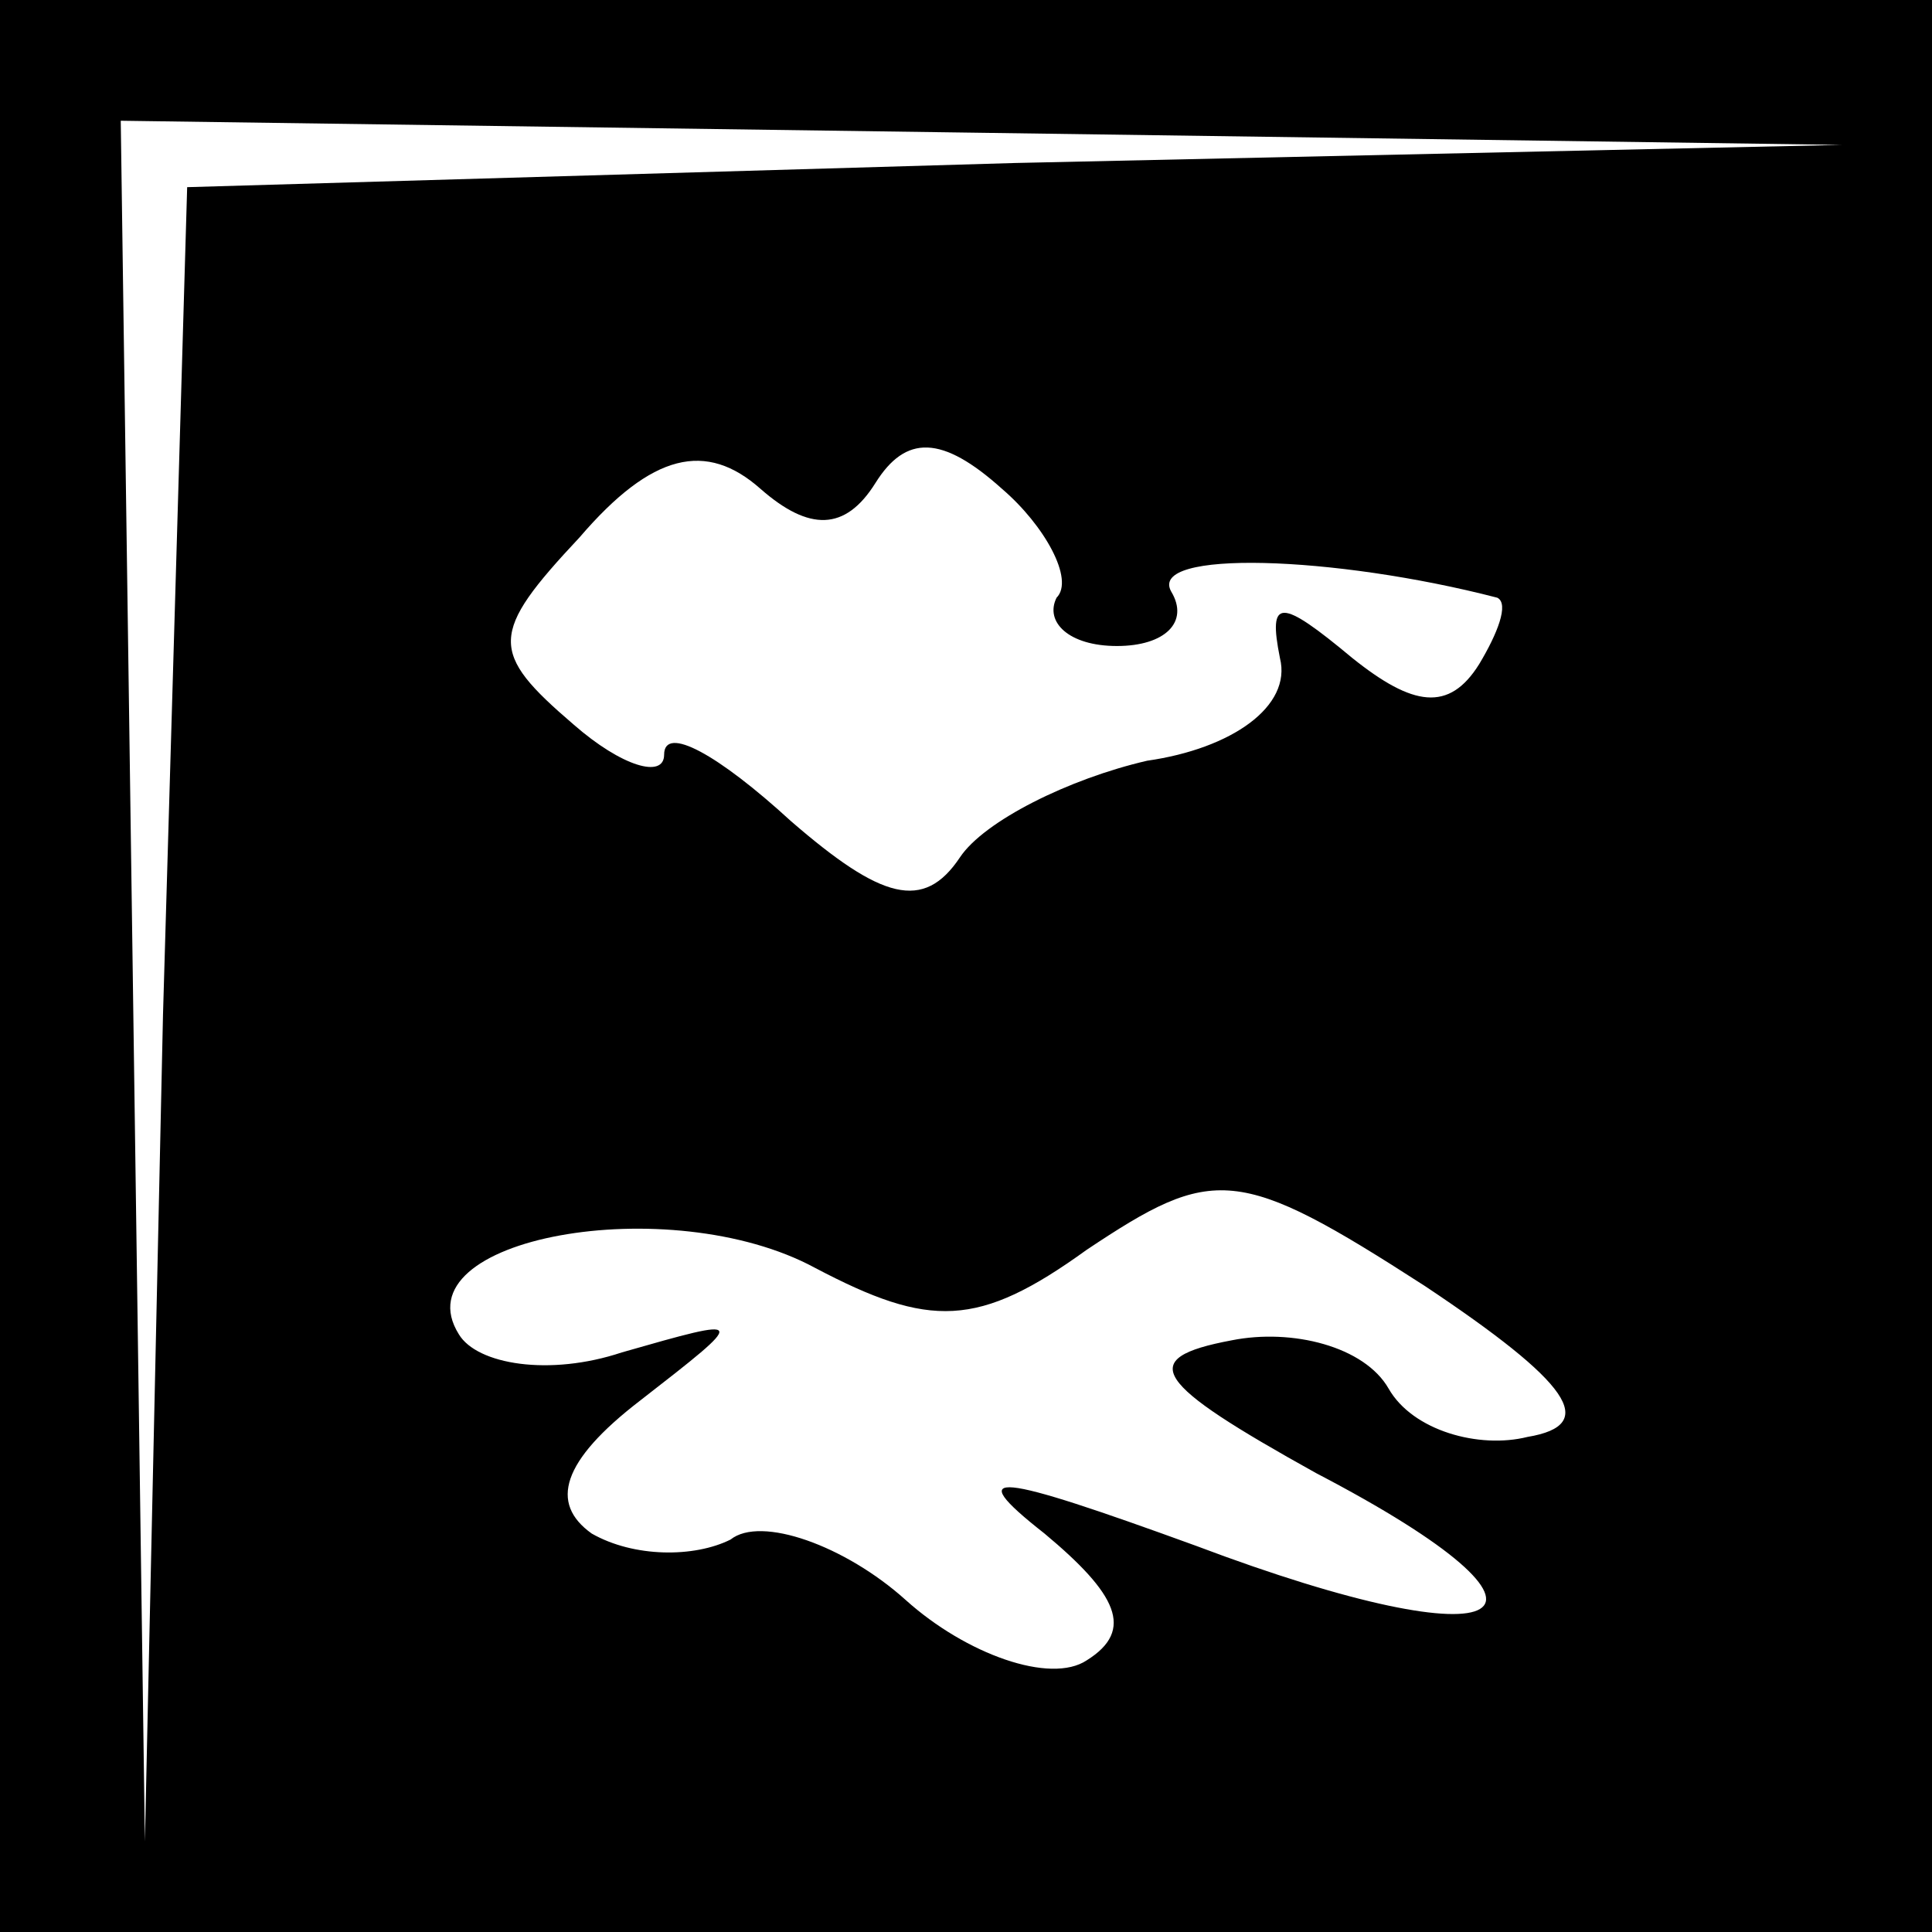 <?xml version="1.0" standalone="no"?>
<!DOCTYPE svg PUBLIC "-//W3C//DTD SVG 20010904//EN"
 "http://www.w3.org/TR/2001/REC-SVG-20010904/DTD/svg10.dtd">
<svg version="1.0" xmlns="http://www.w3.org/2000/svg"
 width="32pt" height="32pt" viewBox="0 0 32 32"
 preserveAspectRatio="xMidYMid meet">
<rect x="0" y="0" width="32" height="32" fill="#808080" stroke="none"/>
<g transform="translate(0,32) scale(0.1,-0.1)"
fill="#000000" stroke="none">
<path fill="#000000" stroke="none" d="M0 160 l0 -160 160 0 160 0 0 160 0
160 -160 0 -160 0 0 -160z"/>
<path fill="#ffffff" stroke="none" d="M168 293 l-137 -4 -4 -137 -3 -137 -2
143 -2 142 143 -2 142 -2 -137 -3z"/>
<path fill="#ffffff" stroke="none" d="M145 240 c5 8 11 8 21 -1 7 -6 12 -15
9 -18 -2 -4 2 -8 10 -8 8 0 12 4 9 9 -4 7 27 6 54 -1 2 -1 0 -6 -3 -11 -5 -8
-11 -7 -21 1 -12 10 -14 10 -12 0 2 -8 -8 -15 -22 -17 -13 -3 -27 -10 -31 -16
-6 -9 -13 -7 -28 6 -12 11 -21 16 -21 11 0 -4 -7 -2 -15 5 -14 12 -14 15 1 31
12 14 21 16 30 8 8 -7 14 -7 19 1z"/>
<path fill="#ffffff" stroke="none" d="M253 82 c-8 -2 -19 1 -23 8 -4 7 -16
10 -26 8 -16 -3 -13 -7 14 -22 46 -24 33 -32 -20 -12 -33 12 -39 13 -25 2 12
-10 15 -16 7 -21 -6 -4 -20 1 -30 10 -10 9 -24 14 -29 10 -6 -3 -16 -3 -23 1
-7 5 -5 12 8 22 18 14 18 14 -3 8 -12 -4 -24 -2 -27 3 -10 16 35 24 59 11 19
-10 27 -10 45 3 21 14 25 14 56 -6 24 -16 29 -23 17 -25z"/>
</g>
</svg>
